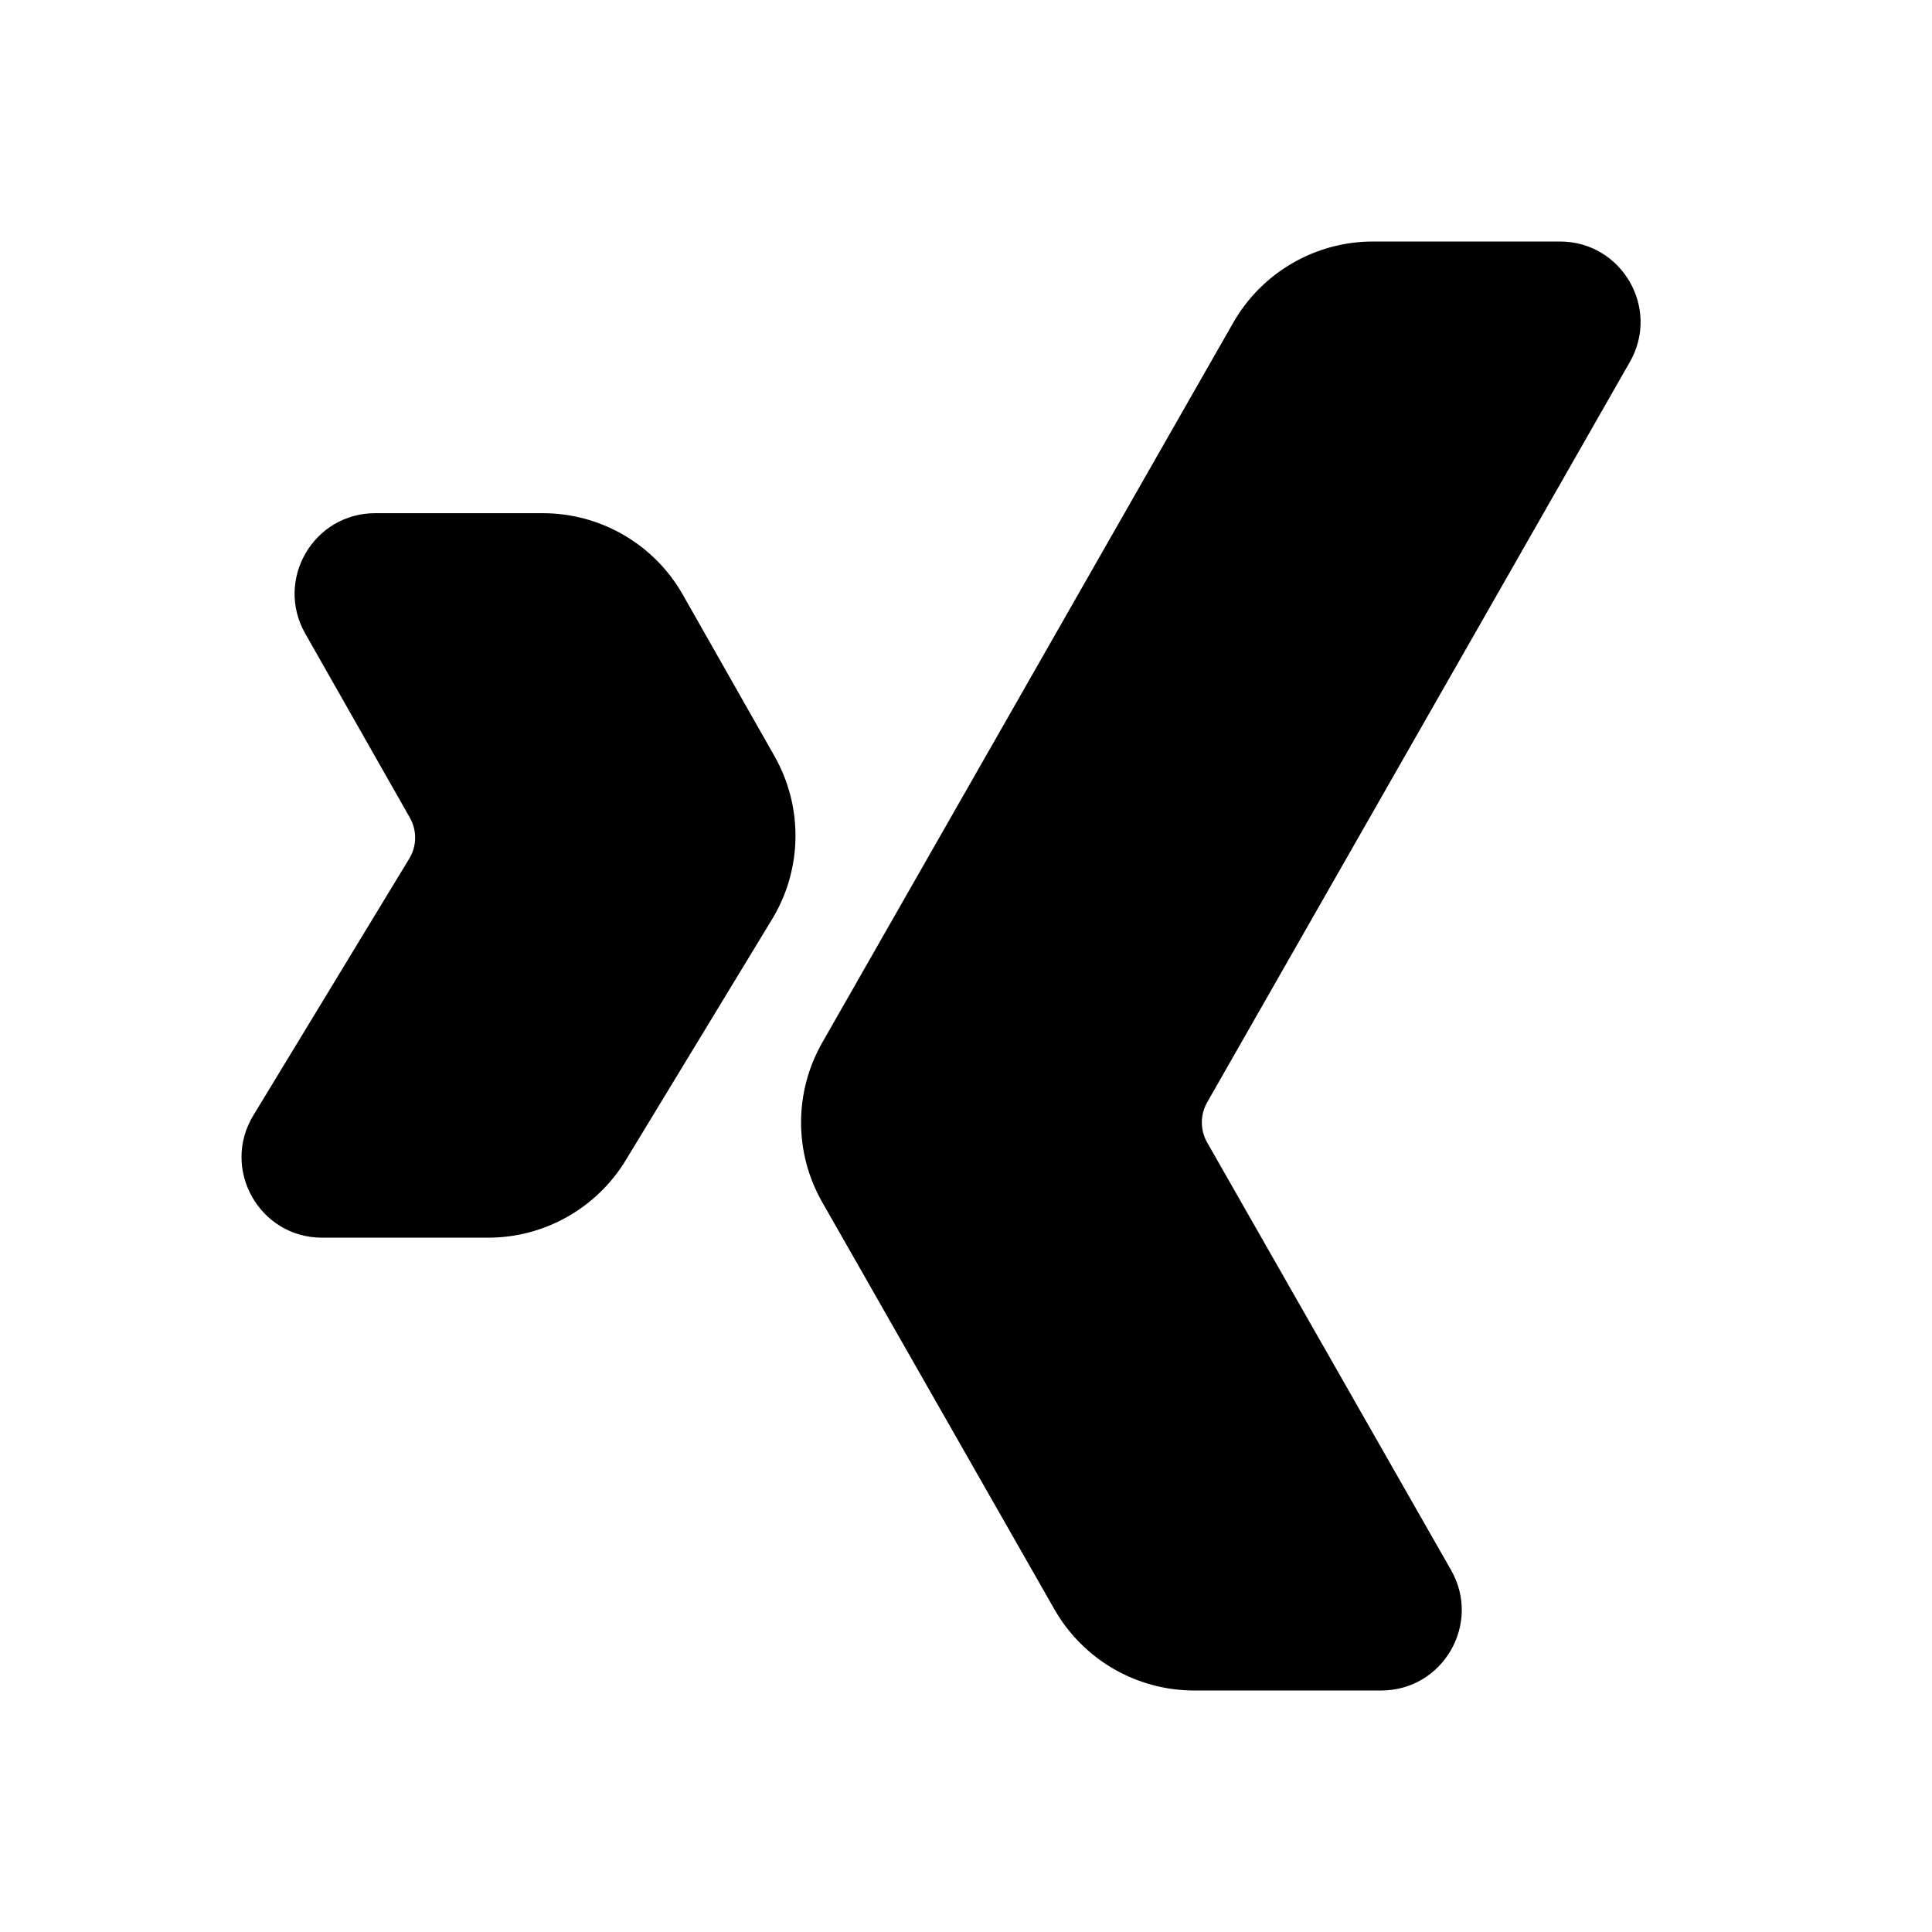 <svg width="24" height="24" viewBox="0 0 24 24" fill="none" xmlns="http://www.w3.org/2000/svg">
<path d="M19.378 3H17.057C16.339 3 15.676 3.385 15.32 4.008L10.214 12.952C9.864 13.566 9.863 14.32 10.214 14.934L13.098 19.991C13.454 20.615 14.117 21 14.835 21H17.157C17.925 21 18.406 20.171 18.026 19.505L14.995 14.191C14.908 14.037 14.908 13.849 14.995 13.695L20.247 4.496C20.628 3.829 20.146 3 19.378 3ZM8.482 7.387C8.127 6.762 7.463 6.375 6.743 6.375H4.661C3.894 6.375 3.413 7.202 3.791 7.869L5.092 10.159C5.181 10.317 5.179 10.511 5.084 10.666L3.147 13.856C2.742 14.522 3.222 15.375 4.002 15.375H6.063C6.762 15.375 7.41 15.01 7.773 14.413L9.591 11.419C9.968 10.799 9.979 10.024 9.621 9.393L8.482 7.387Z" fill="black"/>
</svg>
